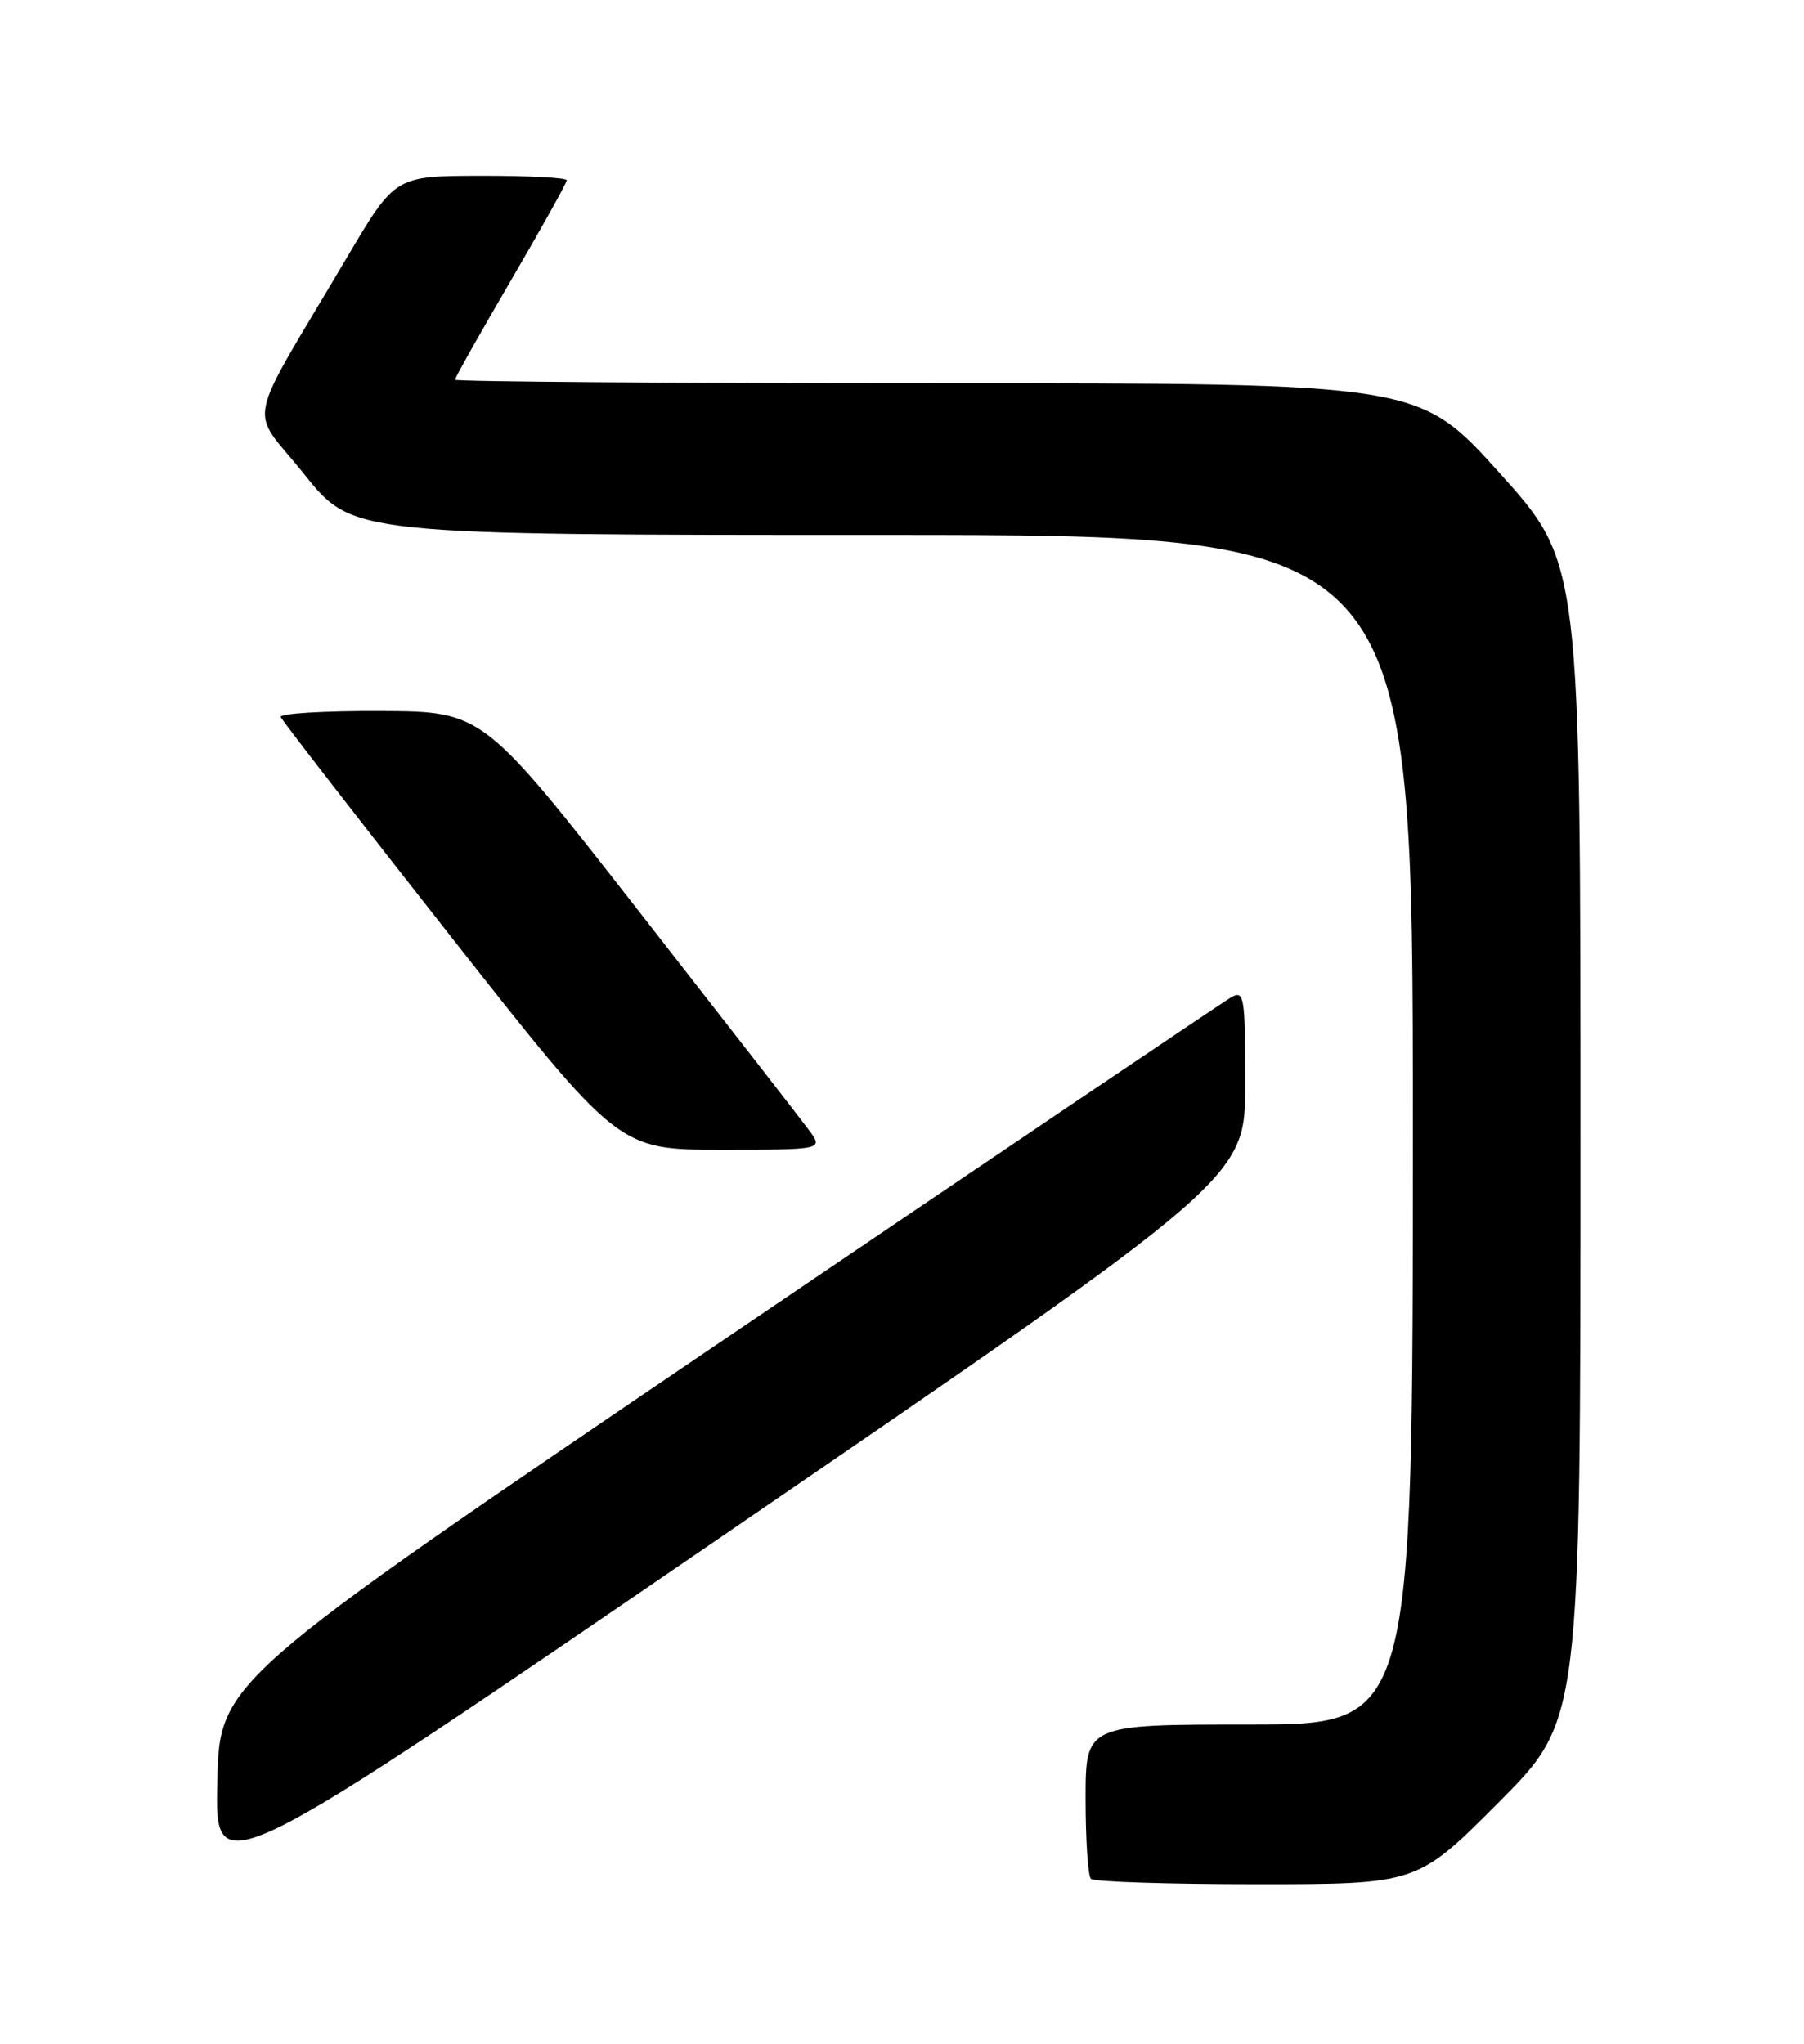 <?xml version="1.0" encoding="UTF-8" standalone="no"?>
<!DOCTYPE svg PUBLIC "-//W3C//DTD SVG 1.1//EN" "http://www.w3.org/Graphics/SVG/1.1/DTD/svg11.dtd" >
<svg xmlns="http://www.w3.org/2000/svg" xmlns:xlink="http://www.w3.org/1999/xlink" version="1.1" viewBox="0 0 226 256">
 <g >
 <path fill="currentColor"
d=" M 156.00 135.74 C 156.00 124.78 155.87 124.00 154.25 124.91 C 153.29 125.45 124.38 144.96 90.00 168.26 C 27.50 210.63 27.50 210.63 27.22 223.27 C 26.94 235.91 26.94 235.91 91.47 191.73 C 156.00 147.55 156.00 147.55 156.00 135.74 Z  M 187.77 225.73 C 198.00 215.47 198.00 215.47 198.00 142.98 C 198.00 70.50 198.00 70.50 187.87 59.25 C 177.74 48.00 177.74 48.00 117.37 48.00 C 84.17 48.00 57.00 47.80 57.00 47.56 C 57.00 47.32 60.15 41.73 64.00 35.14 C 67.85 28.55 71.00 22.89 71.00 22.58 C 71.00 22.26 66.16 22.01 60.25 22.02 C 49.50 22.04 49.50 22.04 43.50 32.19 C 30.44 54.29 31.16 50.69 38.09 59.37 C 44.18 67.00 44.18 67.00 110.59 67.00 C 177.00 67.00 177.00 67.00 177.00 141.50 C 177.00 216.00 177.00 216.00 156.50 216.00 C 136.00 216.00 136.00 216.00 136.00 225.33 C 136.00 230.47 136.30 234.97 136.67 235.33 C 137.03 235.70 146.38 236.00 157.43 236.00 C 177.54 236.00 177.54 236.00 187.77 225.73 Z  M 101.33 141.53 C 100.33 140.17 90.72 127.82 80.00 114.09 C 60.50 89.12 60.50 89.12 47.67 89.06 C 40.61 89.03 34.98 89.37 35.17 89.81 C 35.35 90.26 44.95 102.64 56.49 117.31 C 77.49 144.00 77.49 144.00 90.33 144.00 C 103.17 144.00 103.17 144.00 101.33 141.53 Z "/>
</g>
</svg>